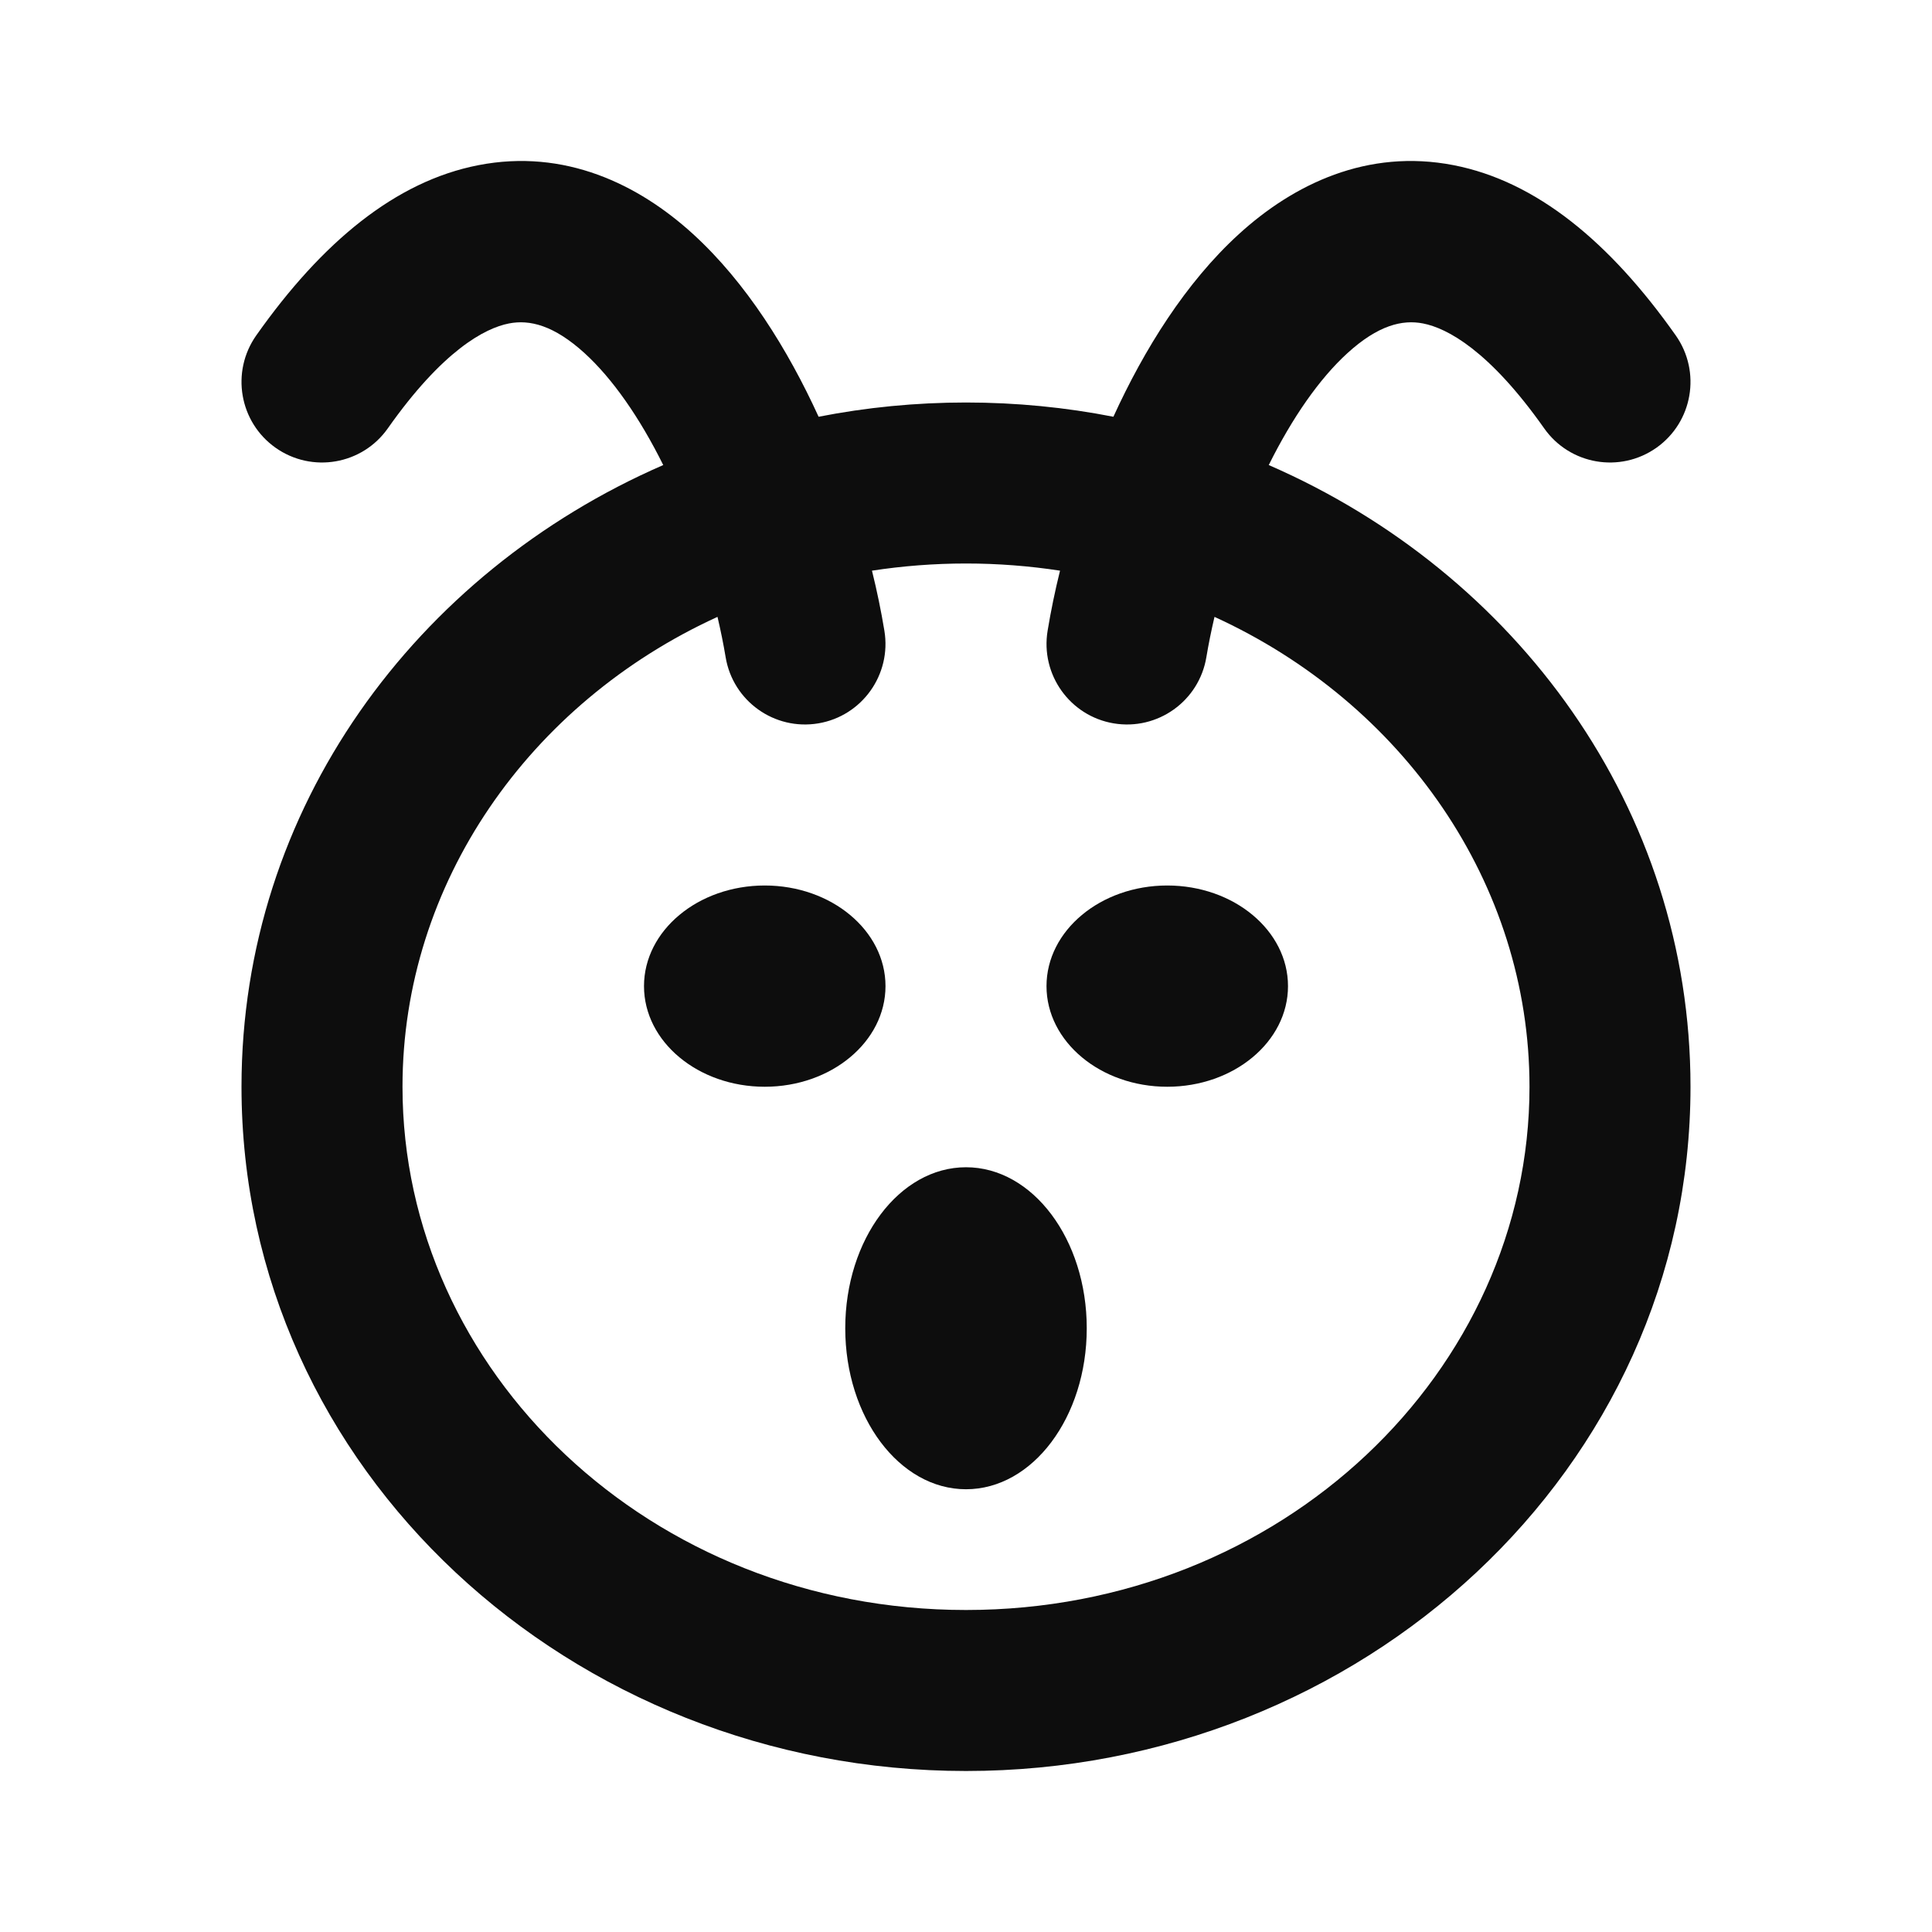 <svg width="24" height="24" viewBox="0 0 24 24" fill="none" xmlns="http://www.w3.org/2000/svg">
<path d="M9.5 13.5C10.328 13.5 11 12.94 11 12.25C11 11.56 10.328 11 9.5 11C8.672 11 8 11.56 8 12.25C8 12.94 8.672 13.5 9.5 13.5Z" fill="#0D0D0D"/>
<path d="M13.5 16.5C13.5 17.605 12.828 18.5 12 18.5C11.172 18.5 10.5 17.605 10.5 16.5C10.5 15.395 11.172 14.5 12 14.5C12.828 14.5 13.5 15.395 13.5 16.5Z" fill="#0D0D0D"/>
<path d="M14.5 13.5C15.328 13.5 16 12.94 16 12.25C16 11.56 15.328 11 14.5 11C13.672 11 13 11.56 13 12.25C13 12.94 13.672 13.5 14.5 13.5Z" fill="#0D0D0D"/>
<path d="M10.169 5.177C10.761 5.061 11.374 5 12 5C12.626 5 13.239 5.061 13.831 5.177C14.213 4.341 14.729 3.511 15.389 2.909C16.068 2.289 16.985 1.843 18.058 2.052C19.085 2.252 19.999 3.007 20.817 4.167C21.135 4.619 21.028 5.243 20.577 5.562C20.125 5.881 19.501 5.773 19.183 5.322C18.501 4.354 17.977 4.076 17.677 4.018C17.421 3.968 17.119 4.039 16.736 4.389C16.391 4.704 16.054 5.187 15.761 5.777C18.833 7.114 21 10.04 21 13.5C21 18.254 16.909 22 12 22C7.091 22 3 18.254 3 13.5C3 10.04 5.167 7.114 8.239 5.777C7.946 5.187 7.609 4.704 7.264 4.389C6.88 4.039 6.579 3.968 6.323 4.018C6.023 4.076 5.499 4.354 4.817 5.322C4.499 5.773 3.875 5.881 3.423 5.562C2.972 5.243 2.865 4.619 3.183 4.167C4.001 3.007 4.914 2.252 5.942 2.052C7.015 1.843 7.932 2.289 8.611 2.909C9.27 3.511 9.787 4.341 10.169 5.177ZM12 7C11.601 7 11.211 7.031 10.832 7.089C10.895 7.343 10.946 7.592 10.986 7.834C11.077 8.379 10.709 8.895 10.165 8.986C9.62 9.077 9.104 8.709 9.014 8.163C8.987 8.001 8.953 7.834 8.913 7.663C6.576 8.731 5 10.972 5 13.5C5 17.03 8.072 20 12 20C15.928 20 19 17.03 19 13.5C19 10.972 17.424 8.731 15.087 7.663C15.047 7.834 15.013 8.001 14.986 8.163C14.896 8.709 14.38 9.077 13.835 8.986C13.291 8.895 12.923 8.379 13.014 7.834C13.054 7.592 13.105 7.343 13.168 7.089C12.789 7.031 12.399 7 12 7Z" fill="#0D0D0D"/>
</svg>
